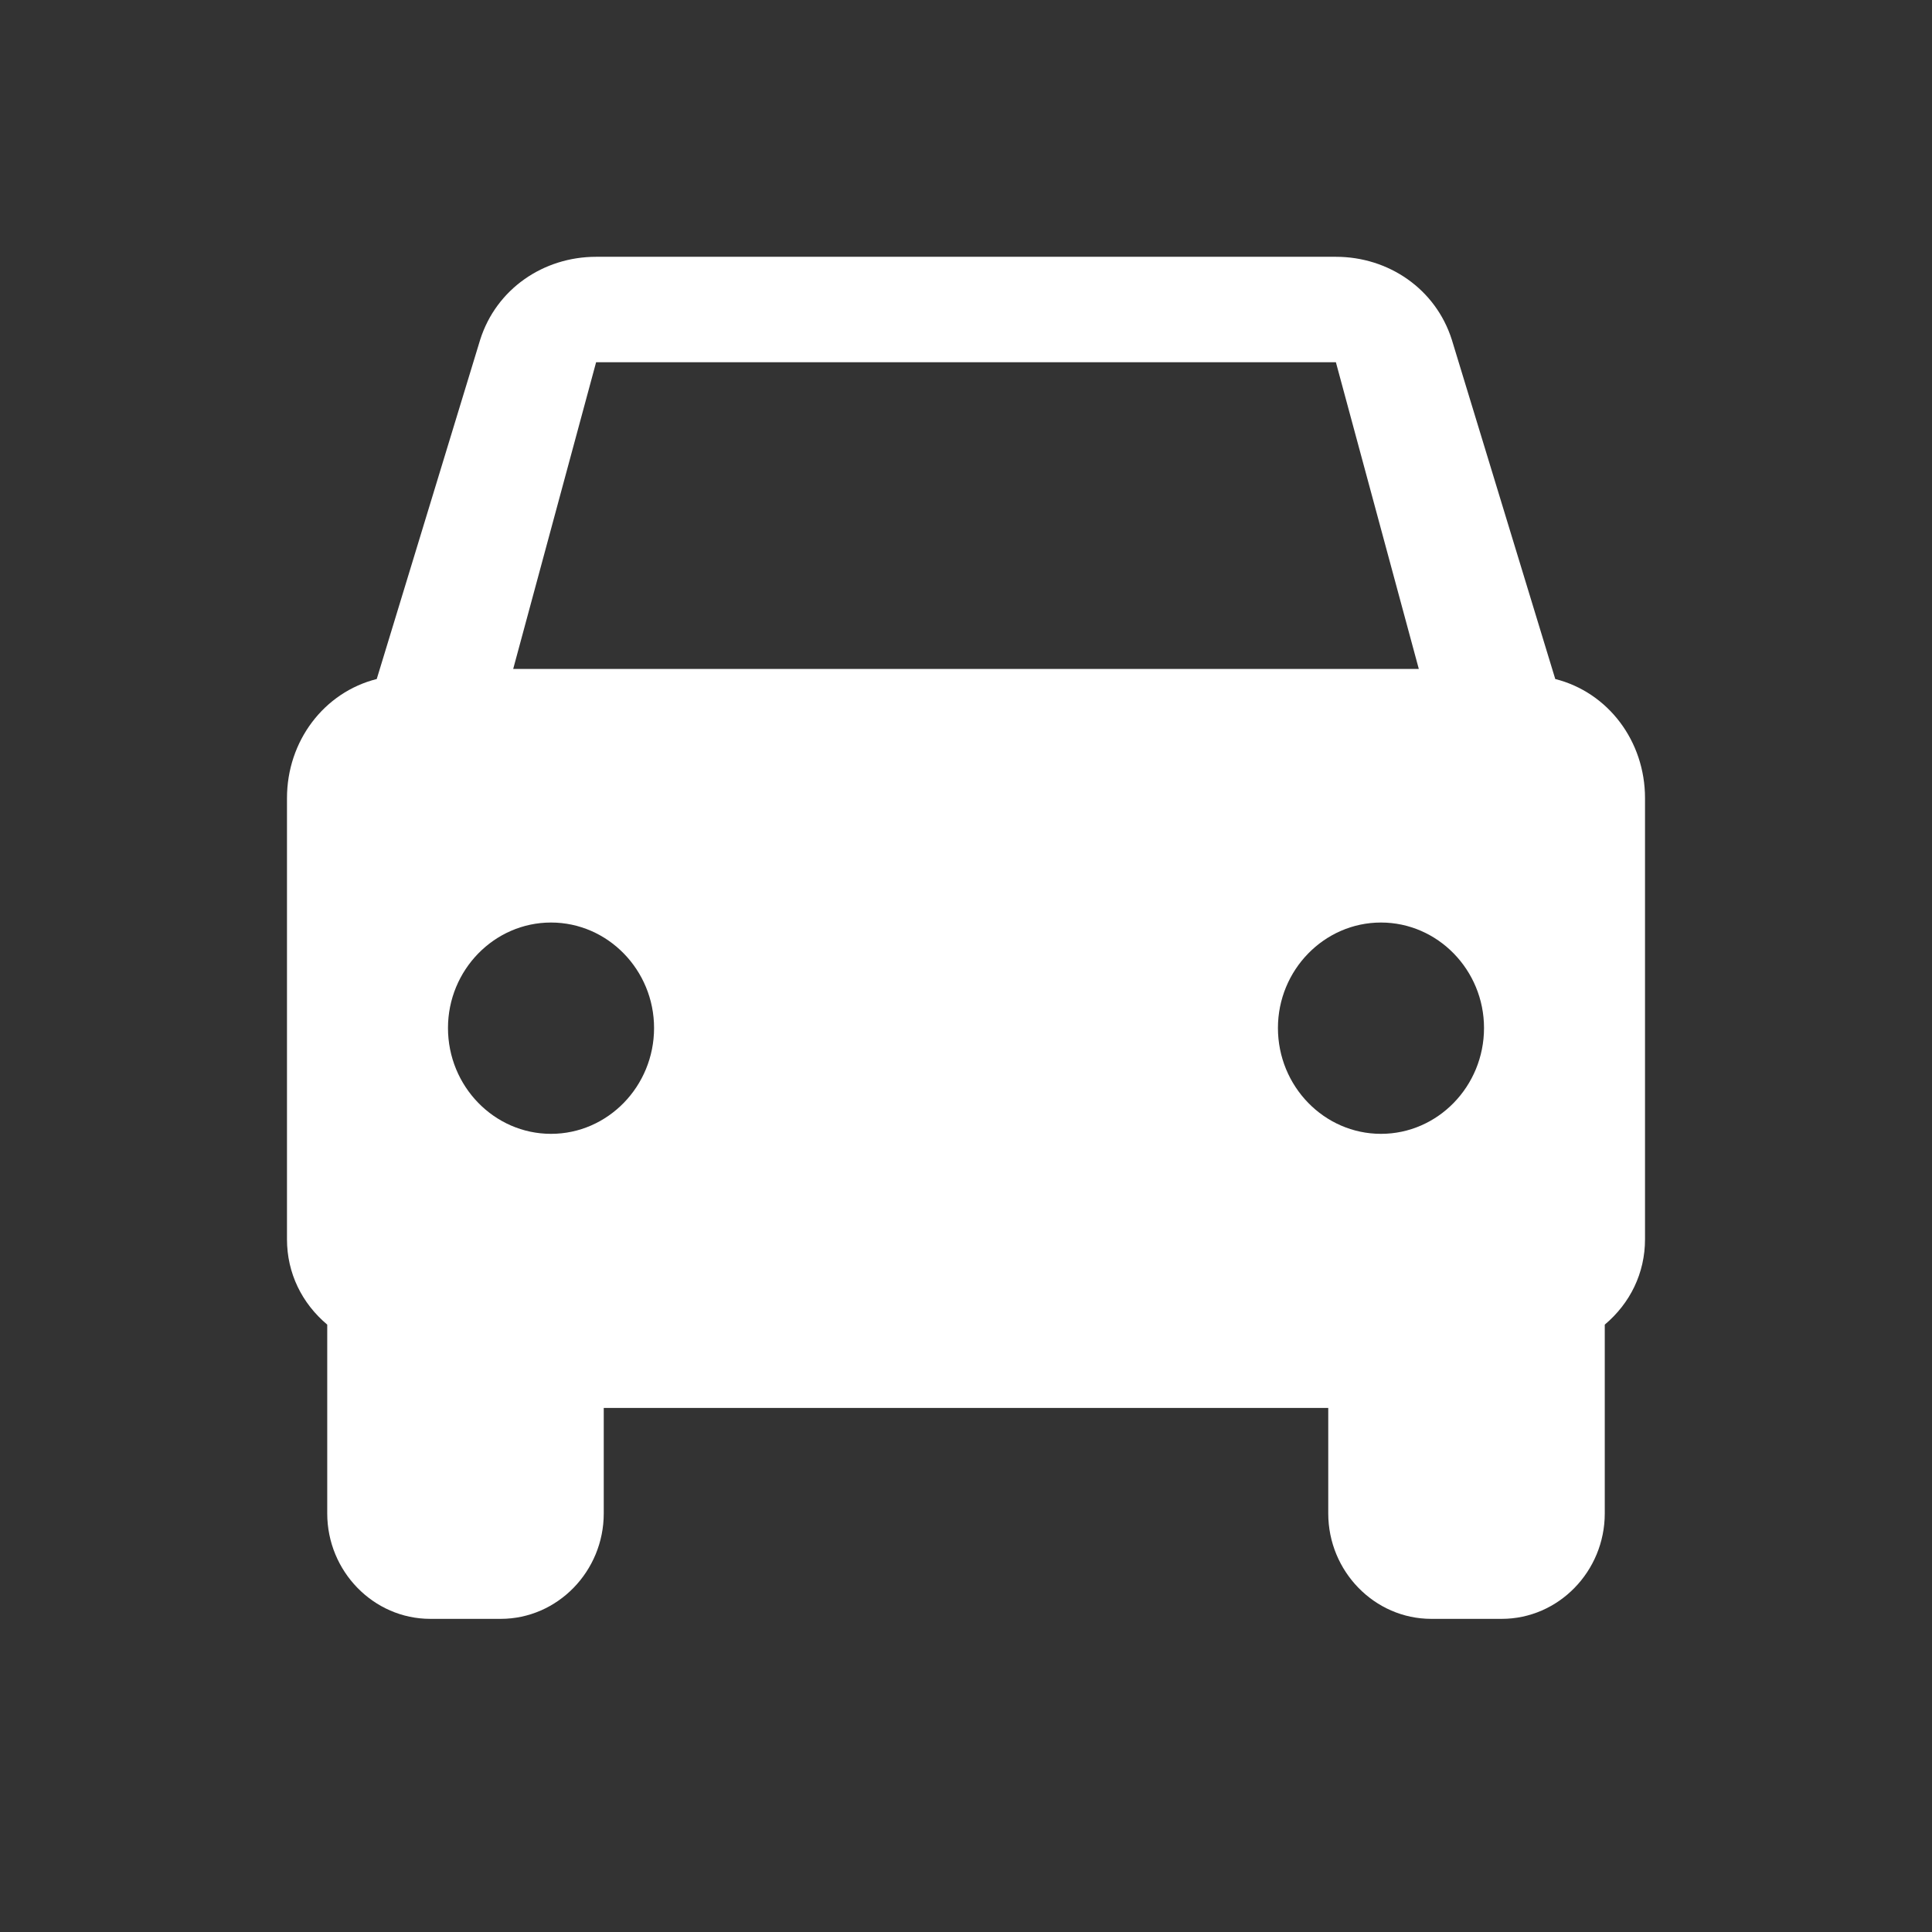 <?xml version="1.0" encoding="UTF-8"?>
<svg width="48px" height="48px" viewBox="0 0 48 48" version="1.1" xmlns="http://www.w3.org/2000/svg">
    <rect x="0" y="0" width="48" height="48" fill="#333333" stroke="none"/>
    <g stroke="none" stroke-width="1" fill="none" fill-rule="evenodd">
        <path d="M38.64,16.87 L36.07,8.44 C35.67,7.18 34.5,6.38 33.19,6.38 L14.81,6.38 C13.5,6.38 12.33,7.18 11.93,8.44 L9.36,16.87 C8.05,17.2 7.13,18.41 7.13,19.83 L7.13,30.79 C7.13,31.63 7.5,32.38 8.13,32.91 L8.13,37.6 C8.13,39.04 9.28,40.22 10.69,40.22 L12.44,40.22 C13.85,40.22 15,39.04 15,37.6 L15,34.98 L33,34.98 L33,37.6 C33,39.04 34.15,40.22 35.56,40.22 L37.31,40.22 C38.72,40.22 39.87,39.04 39.87,37.6 L39.87,32.91 C40.5,32.38 40.87,31.63 40.87,30.79 L40.87,19.83 C40.87,18.41 39.95,17.2 38.64,16.87 Z M14.81,9 L33.19,9 L35.25,16.62 L12.75,16.62 L14.81,9 Z M13.69,28.17 C12.28,28.17 11.13,26.99 11.13,25.54 C11.13,24.1 12.28,22.92 13.69,22.92 C15.1,22.92 16.25,24.1 16.25,25.54 C16.25,26.99 15.1,28.17 13.69,28.17 Z M34.31,28.17 C32.9,28.17 31.75,26.99 31.75,25.54 C31.75,24.1 32.9,22.92 34.31,22.92 C35.72,22.92 36.87,24.1 36.87,25.54 C36.87,26.99 35.72,28.17 34.31,28.17 Z" fill="#FFFFFF" fill-rule="nonzero"></path>
    </g>
</svg>